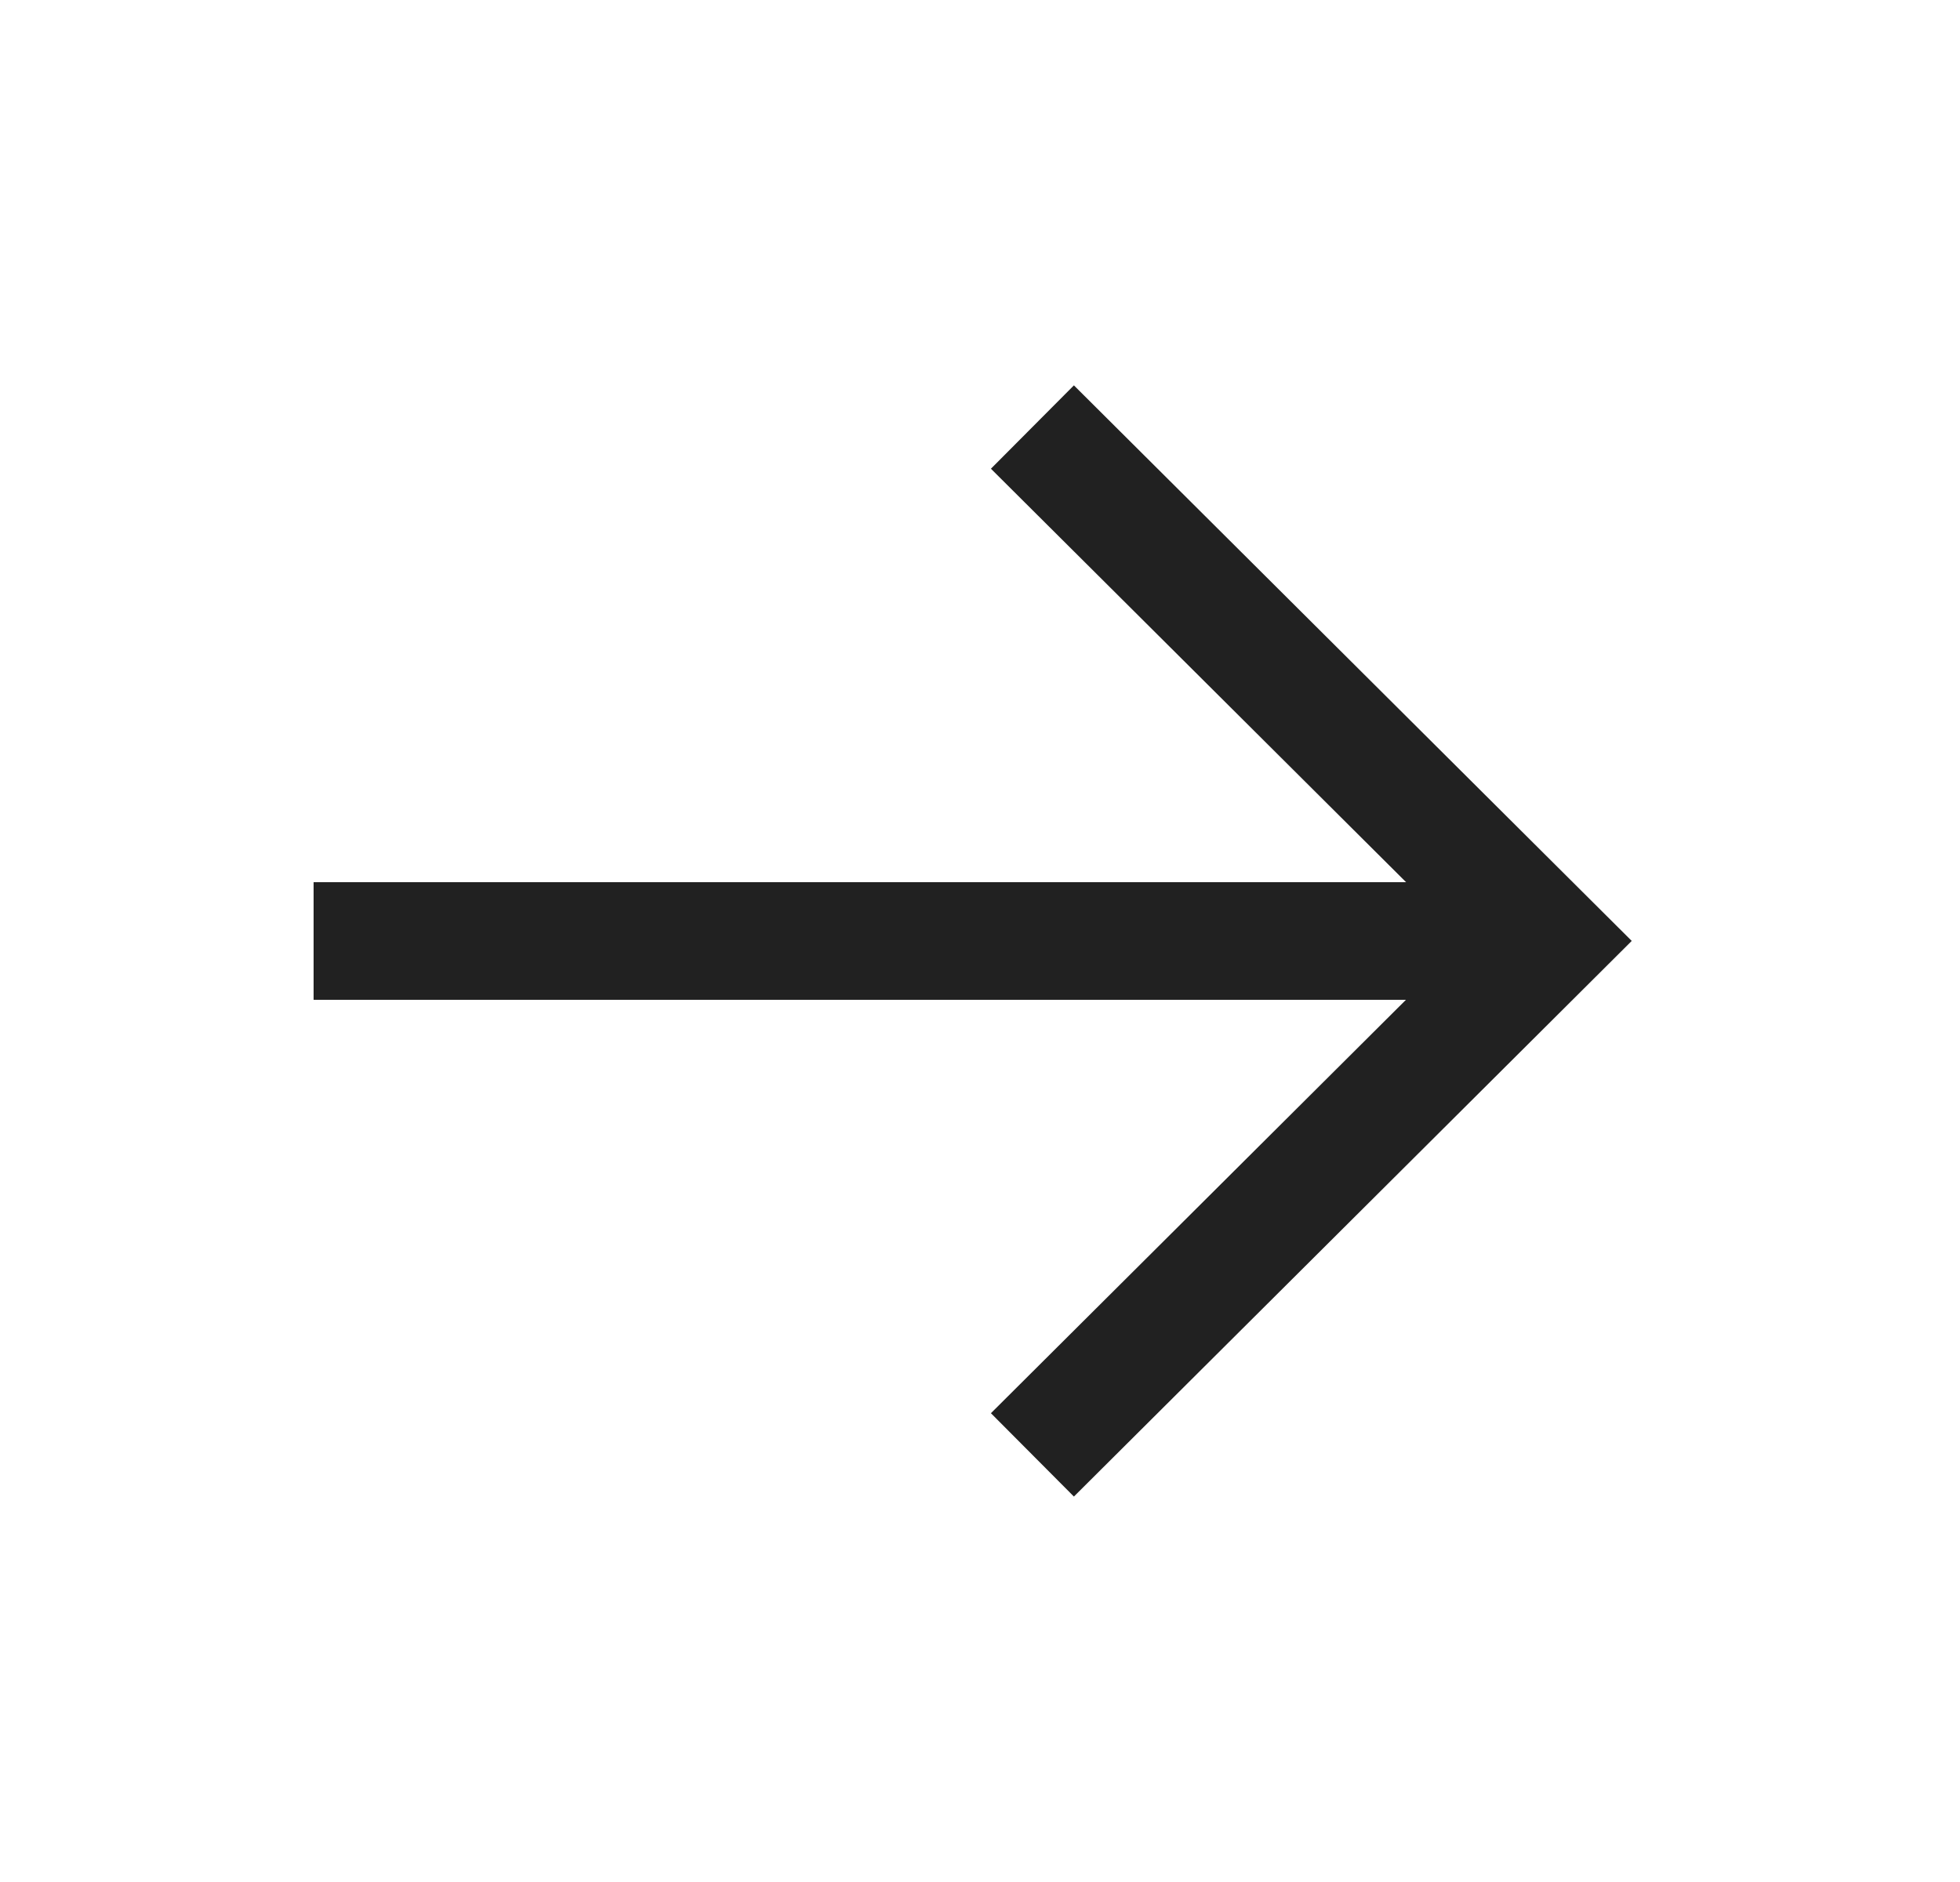 <svg width="25" height="24" viewBox="0 0 25 24" fill="none" xmlns="http://www.w3.org/2000/svg">
<path d="M19.15 12L4.75 12" stroke="#212121" stroke-width="1.5" stroke-linecap="square"/>
<path d="M13.7 5.975L19.75 11.999L13.7 18.024" stroke="#212121" stroke-width="1.5" stroke-linecap="square"/>
</svg>
